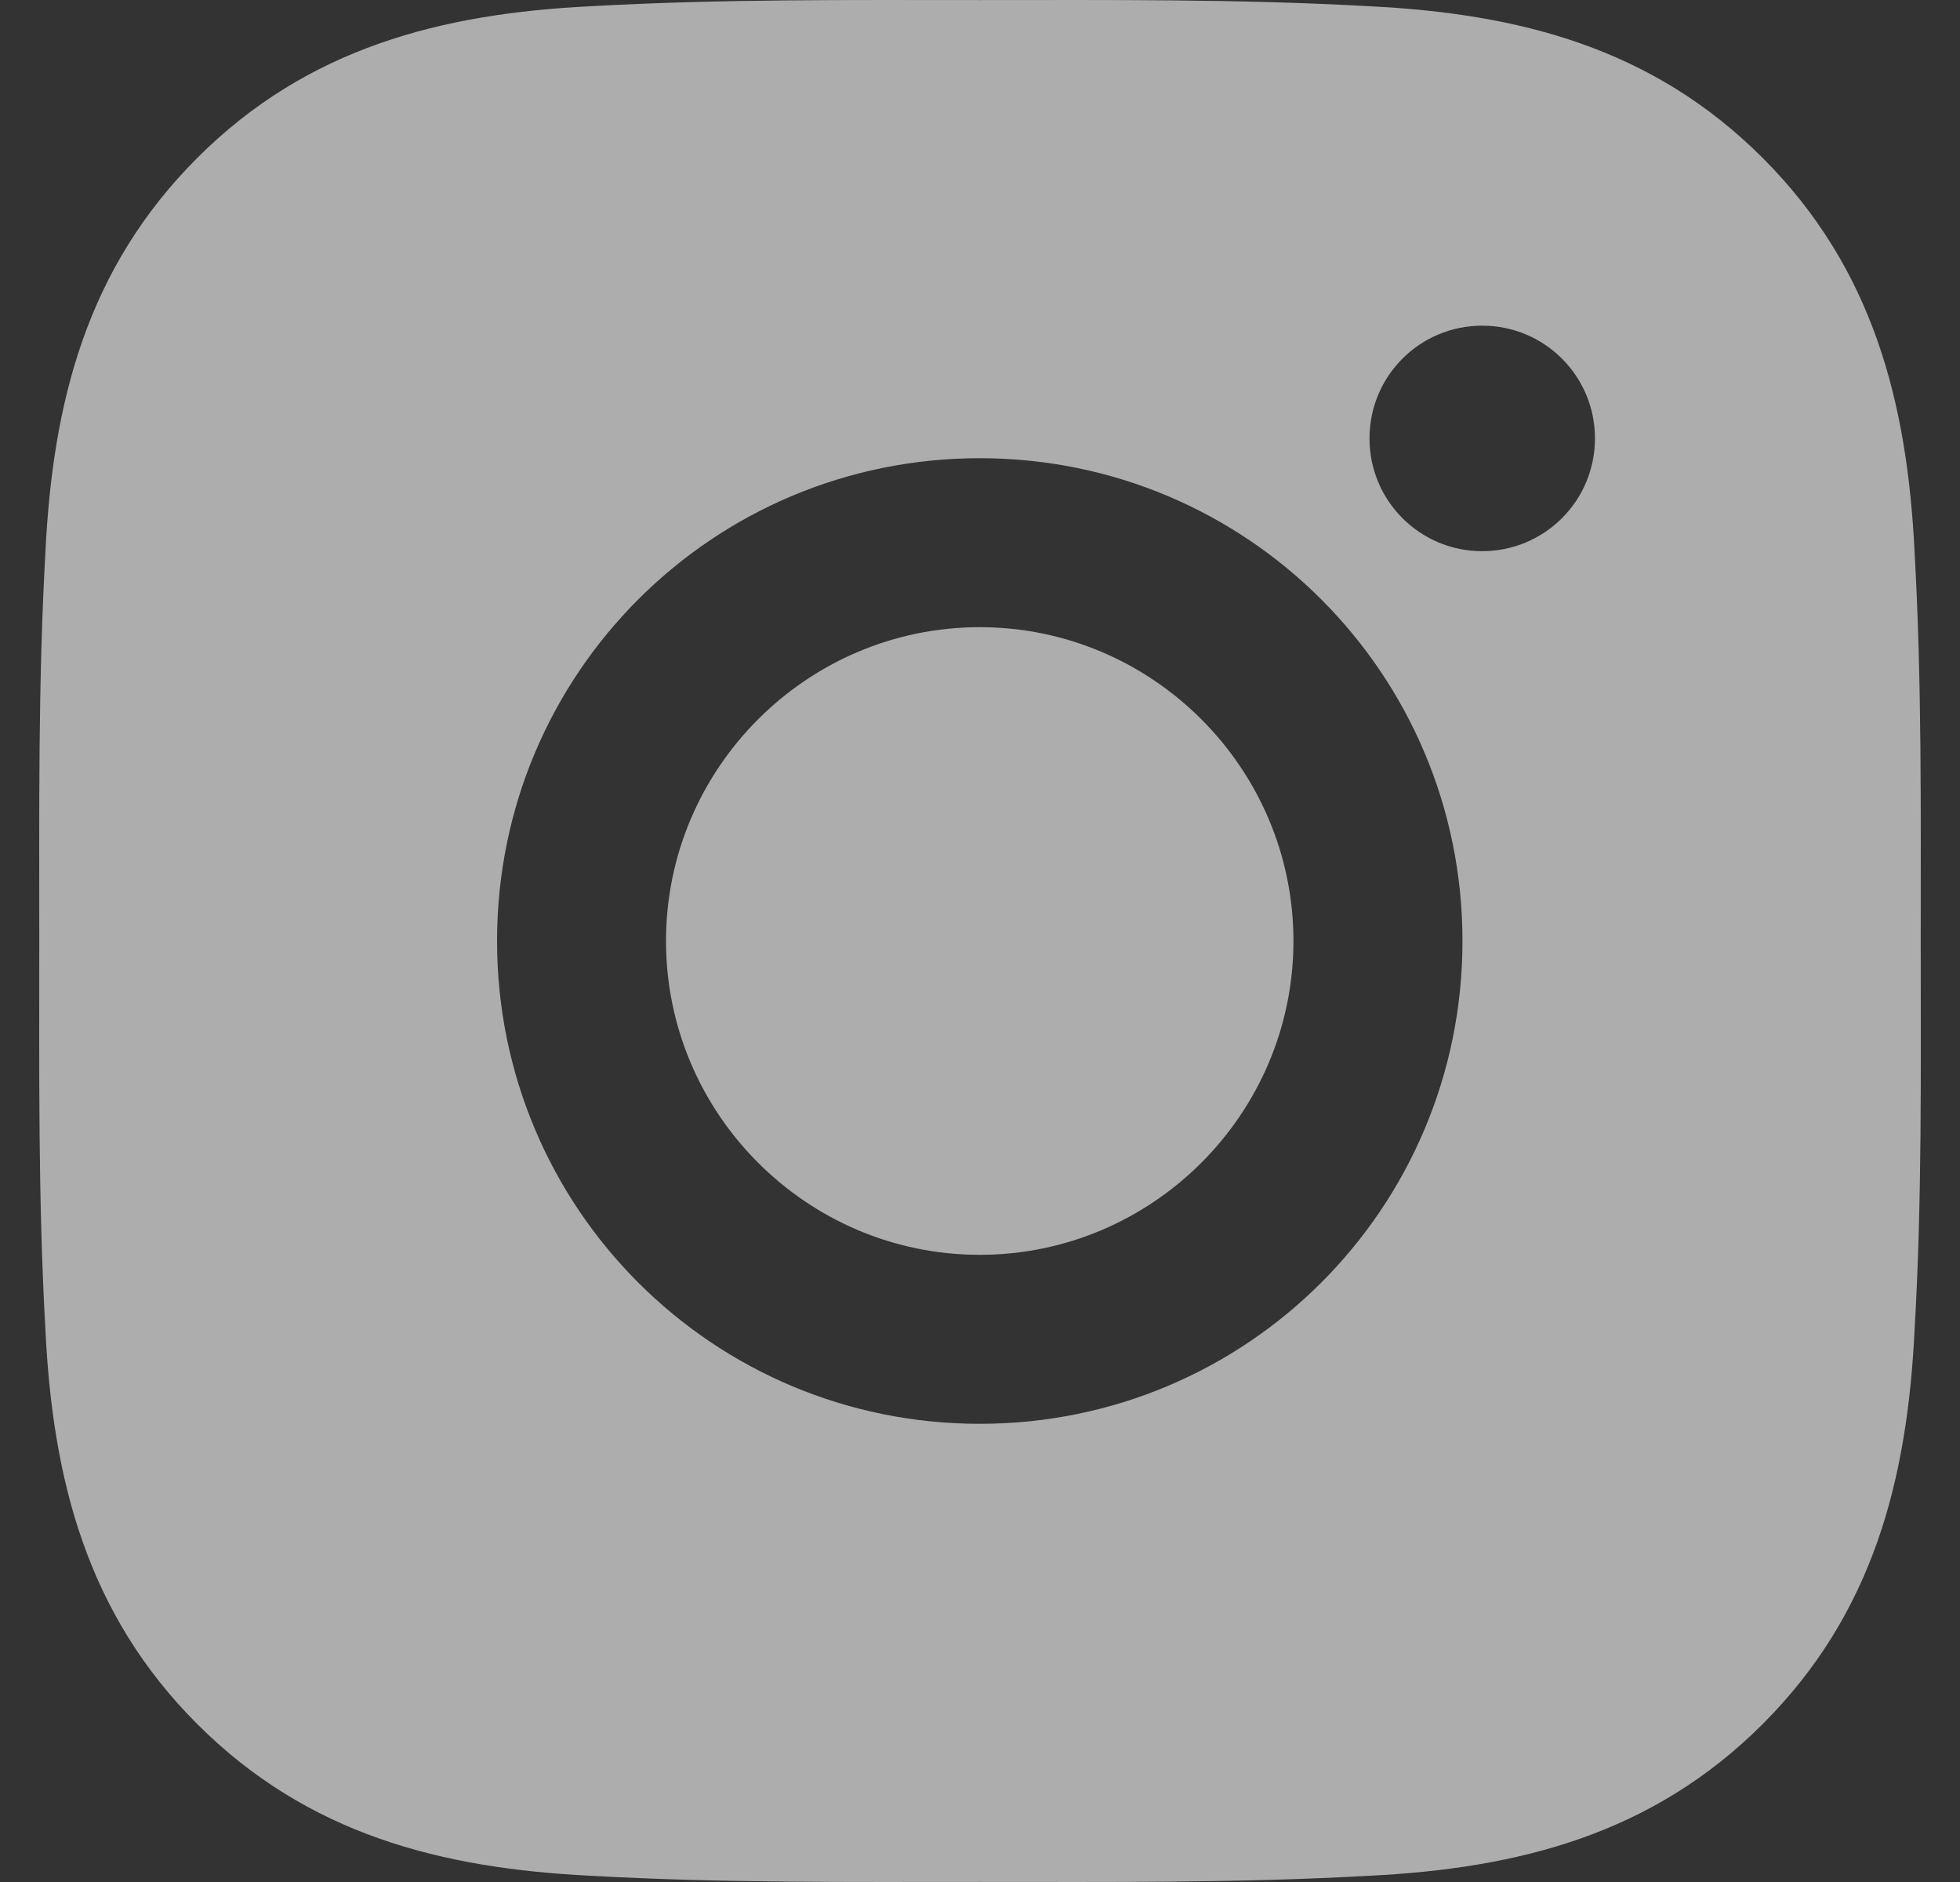 <svg width="25" height="24" viewBox="0 0 25 24" fill="none" xmlns="http://www.w3.org/2000/svg">
<rect x="0" y="0" width="25" height="24" fill="#333333" stroke="none"/>
<g opacity="0.6" clip-path="url(#clip0_141_952)">
<path d="M12.497 7.998C10.293 7.998 8.495 9.797 8.495 12C8.495 14.204 10.293 16.002 12.497 16.002C14.7 16.002 16.498 14.204 16.498 12C16.498 9.797 14.7 7.998 12.497 7.998ZM24.499 12C24.499 10.343 24.514 8.701 24.421 7.047C24.328 5.125 23.889 3.42 22.484 2.015C21.076 0.607 19.374 0.172 17.453 0.079C15.796 -0.014 14.154 0.001 12.5 0.001C10.843 0.001 9.201 -0.014 7.547 0.079C5.625 0.172 3.92 0.61 2.515 2.015C1.107 3.423 0.672 5.125 0.579 7.047C0.486 8.704 0.501 10.346 0.501 12C0.501 13.654 0.486 15.299 0.579 16.953C0.672 18.875 1.11 20.58 2.515 21.985C3.923 23.393 5.625 23.828 7.547 23.921C9.204 24.014 10.846 23.999 12.5 23.999C14.157 23.999 15.799 24.014 17.453 23.921C19.374 23.828 21.079 23.39 22.484 21.985C23.892 20.577 24.328 18.875 24.421 16.953C24.517 15.299 24.499 13.657 24.499 12V12ZM12.497 18.157C9.09 18.157 6.34 15.407 6.34 12C6.34 8.593 9.09 5.843 12.497 5.843C15.904 5.843 18.654 8.593 18.654 12C18.654 15.407 15.904 18.157 12.497 18.157ZM18.906 7.029C18.11 7.029 17.468 6.386 17.468 5.591C17.468 4.795 18.11 4.153 18.906 4.153C19.701 4.153 20.344 4.795 20.344 5.591C20.344 5.78 20.307 5.967 20.235 6.141C20.163 6.316 20.057 6.474 19.923 6.608C19.79 6.742 19.631 6.847 19.456 6.92C19.282 6.992 19.095 7.029 18.906 7.029V7.029Z" fill="white"/>
</g>
<defs>
<clipPath id="clip0_141_952">
<rect width="24" height="24" fill="white" transform="translate(0.5)"/>
</clipPath>
</defs>
</svg>

